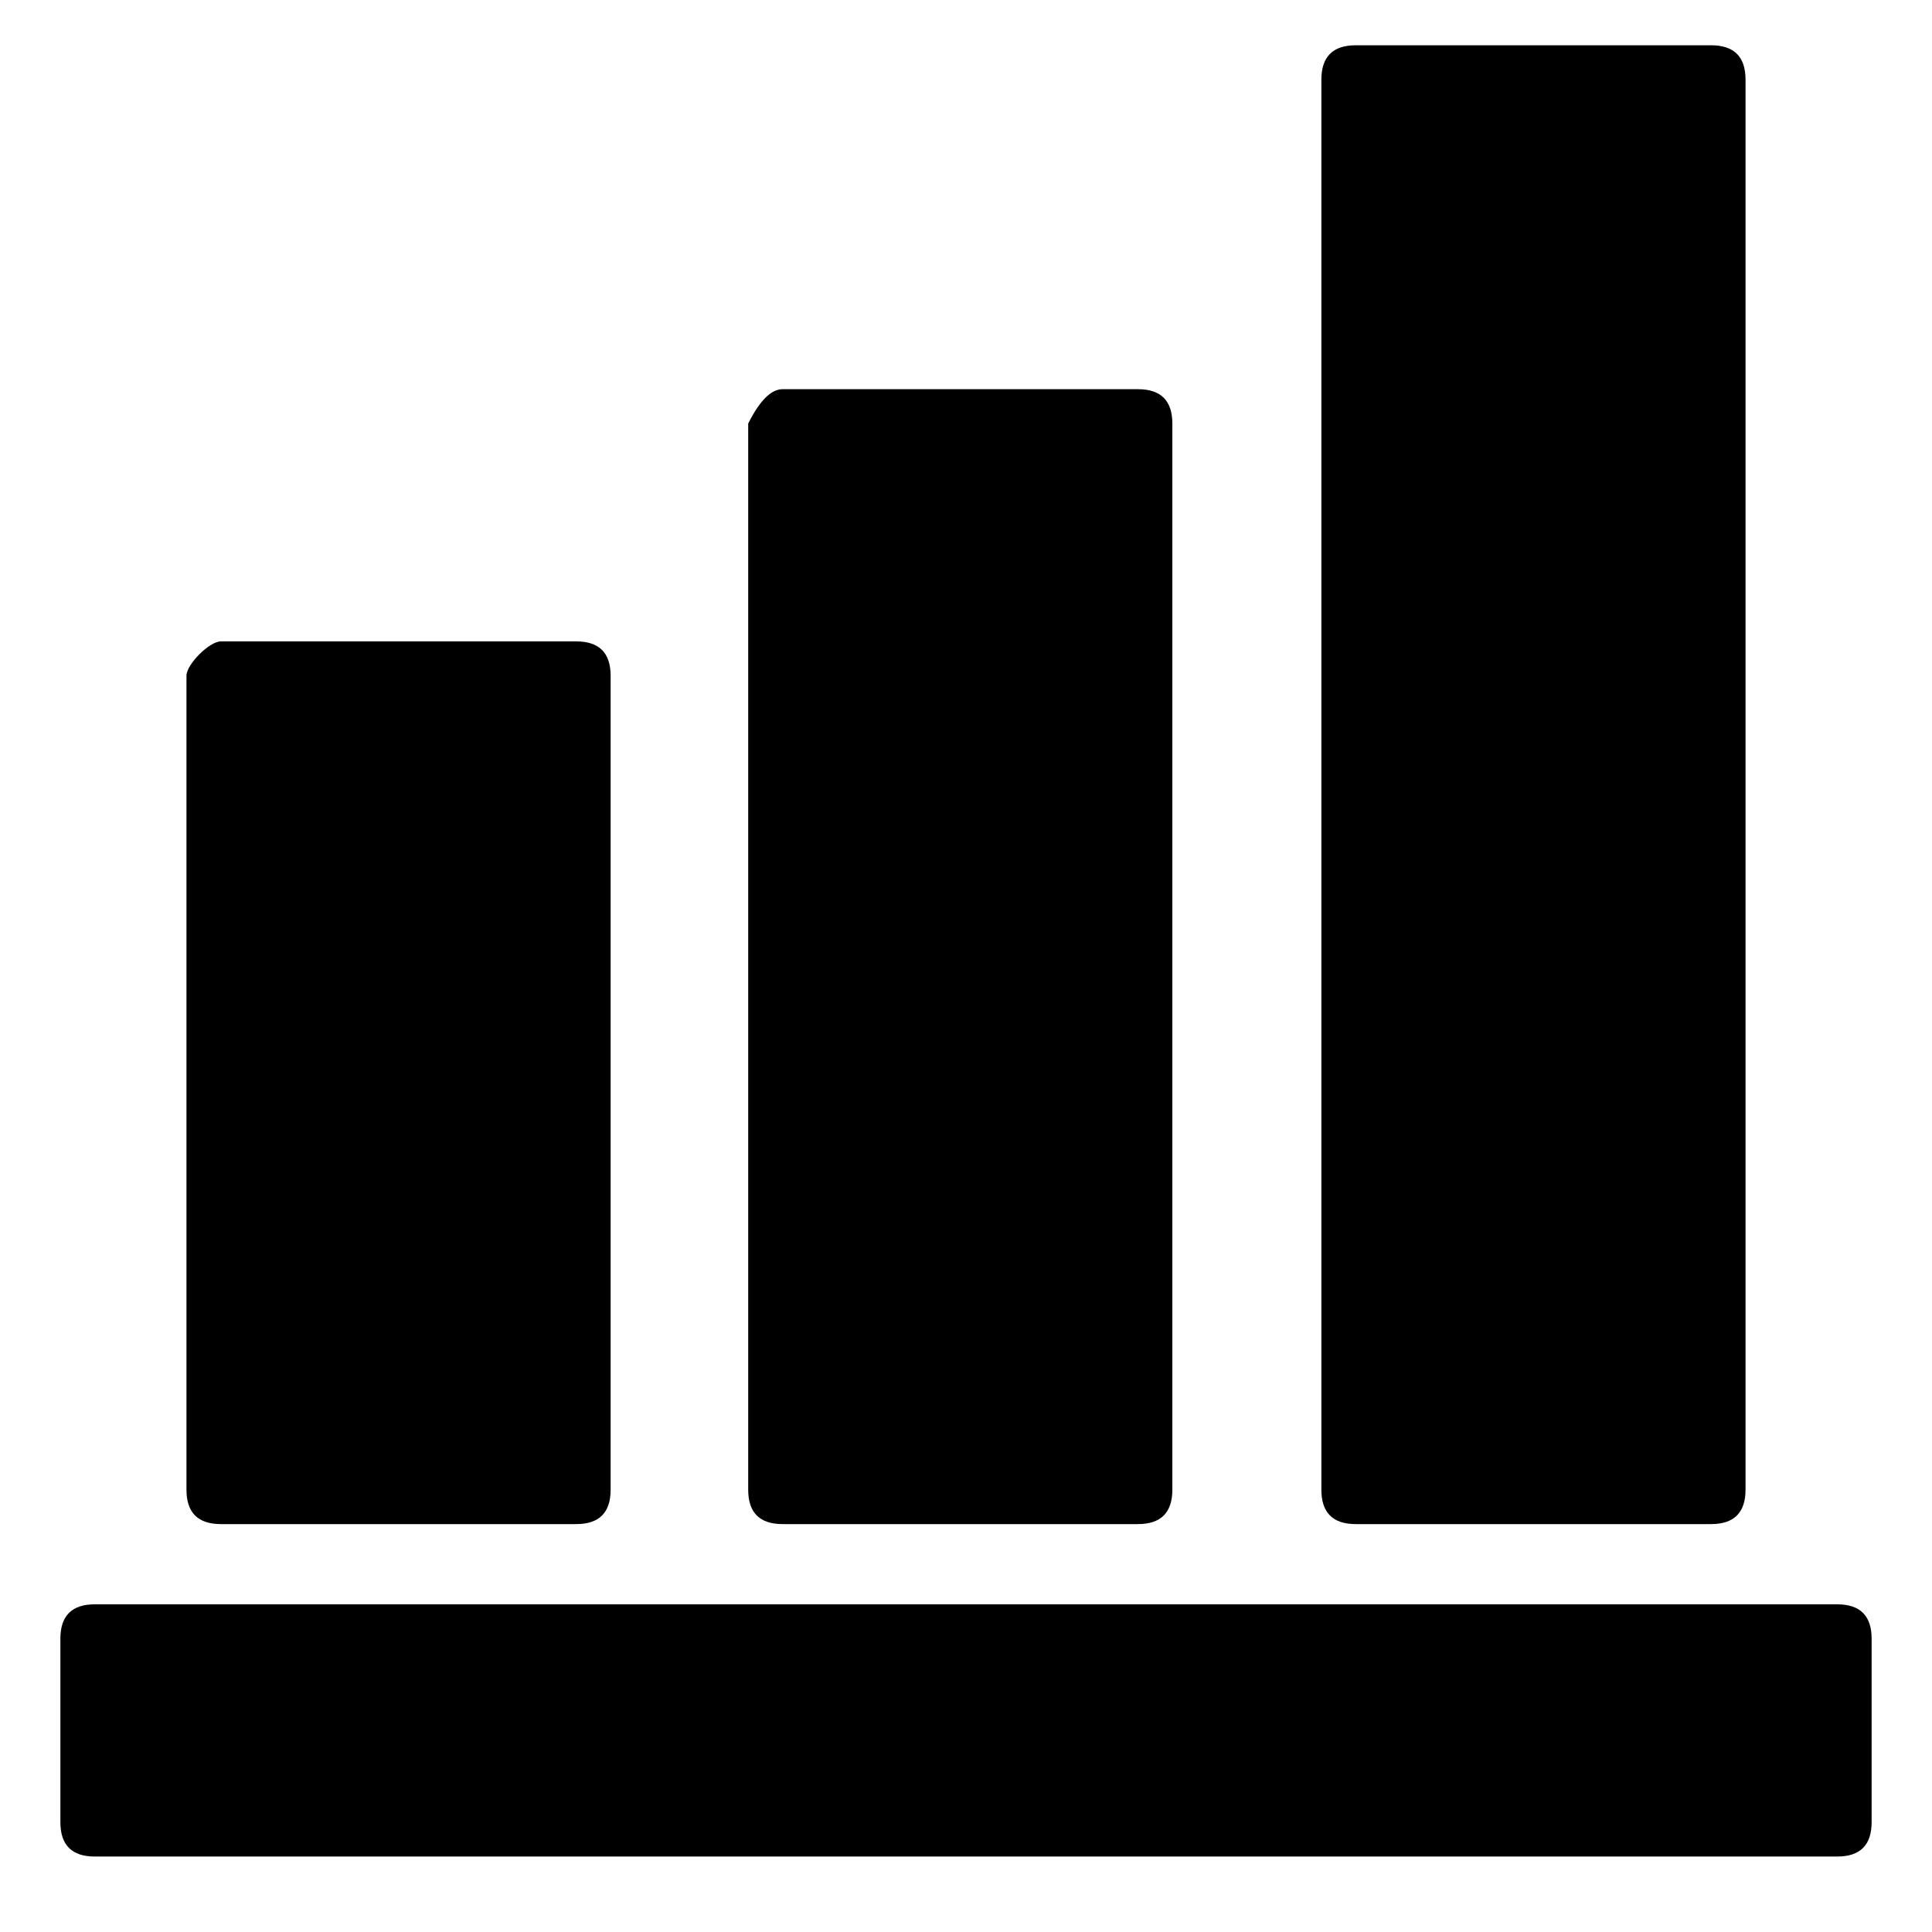 <?xml version="1.0" encoding="UTF-8"?>
<svg width="128px" height="128px" viewBox="0 0 128 128" version="1.1" xmlns="http://www.w3.org/2000/svg" xmlns:xlink="http://www.w3.org/1999/xlink">
    <!-- Generator: Sketch 49.1 (51147) - http://www.bohemiancoding.com/sketch -->
    <title>accrauls</title>
    <desc>Created with Sketch.</desc>
    <defs></defs>
    <g id="accrauls" stroke="none" stroke-width="1" fill="none" fill-rule="evenodd">
        <path d="M4,120.722 L4,108.57 C4,107.051 4.759,106.291 6.278,106.291 L121.722,106.291 C123.241,106.291 124,107.051 124,108.57 L124,120.722 C124,122.241 123.241,123 121.722,123 L6.278,123 C4.759,123 4,122.241 4,120.722 Z M14.633,42.494 L38.177,42.494 C39.696,42.494 40.456,43.253 40.456,44.772 L40.456,98.696 C40.456,100.215 39.696,100.975 38.177,100.975 L14.633,100.975 C13.114,100.975 12.354,100.215 12.354,98.696 L12.354,44.772 C12.354,44.013 13.873,42.494 14.633,42.494 Z M51.848,25.785 L75.392,25.785 C76.911,25.785 77.671,26.544 77.671,28.063 L77.671,98.696 C77.671,100.215 76.911,100.975 75.392,100.975 L51.848,100.975 C50.329,100.975 49.57,100.215 49.57,98.696 L49.57,28.063 C50.329,26.544 51.089,25.785 51.848,25.785 Z M89.823,3 L113.367,3 C114.886,3 115.646,3.759 115.646,5.278 L115.646,98.696 C115.646,100.215 114.886,100.975 113.367,100.975 L89.823,100.975 C88.304,100.975 87.544,100.215 87.544,98.696 L87.544,5.278 C87.544,3.759 88.304,3 89.823,3 Z" id="统计管理" fill="#000000" fill-rule="nonzero"></path>
    </g>
</svg>